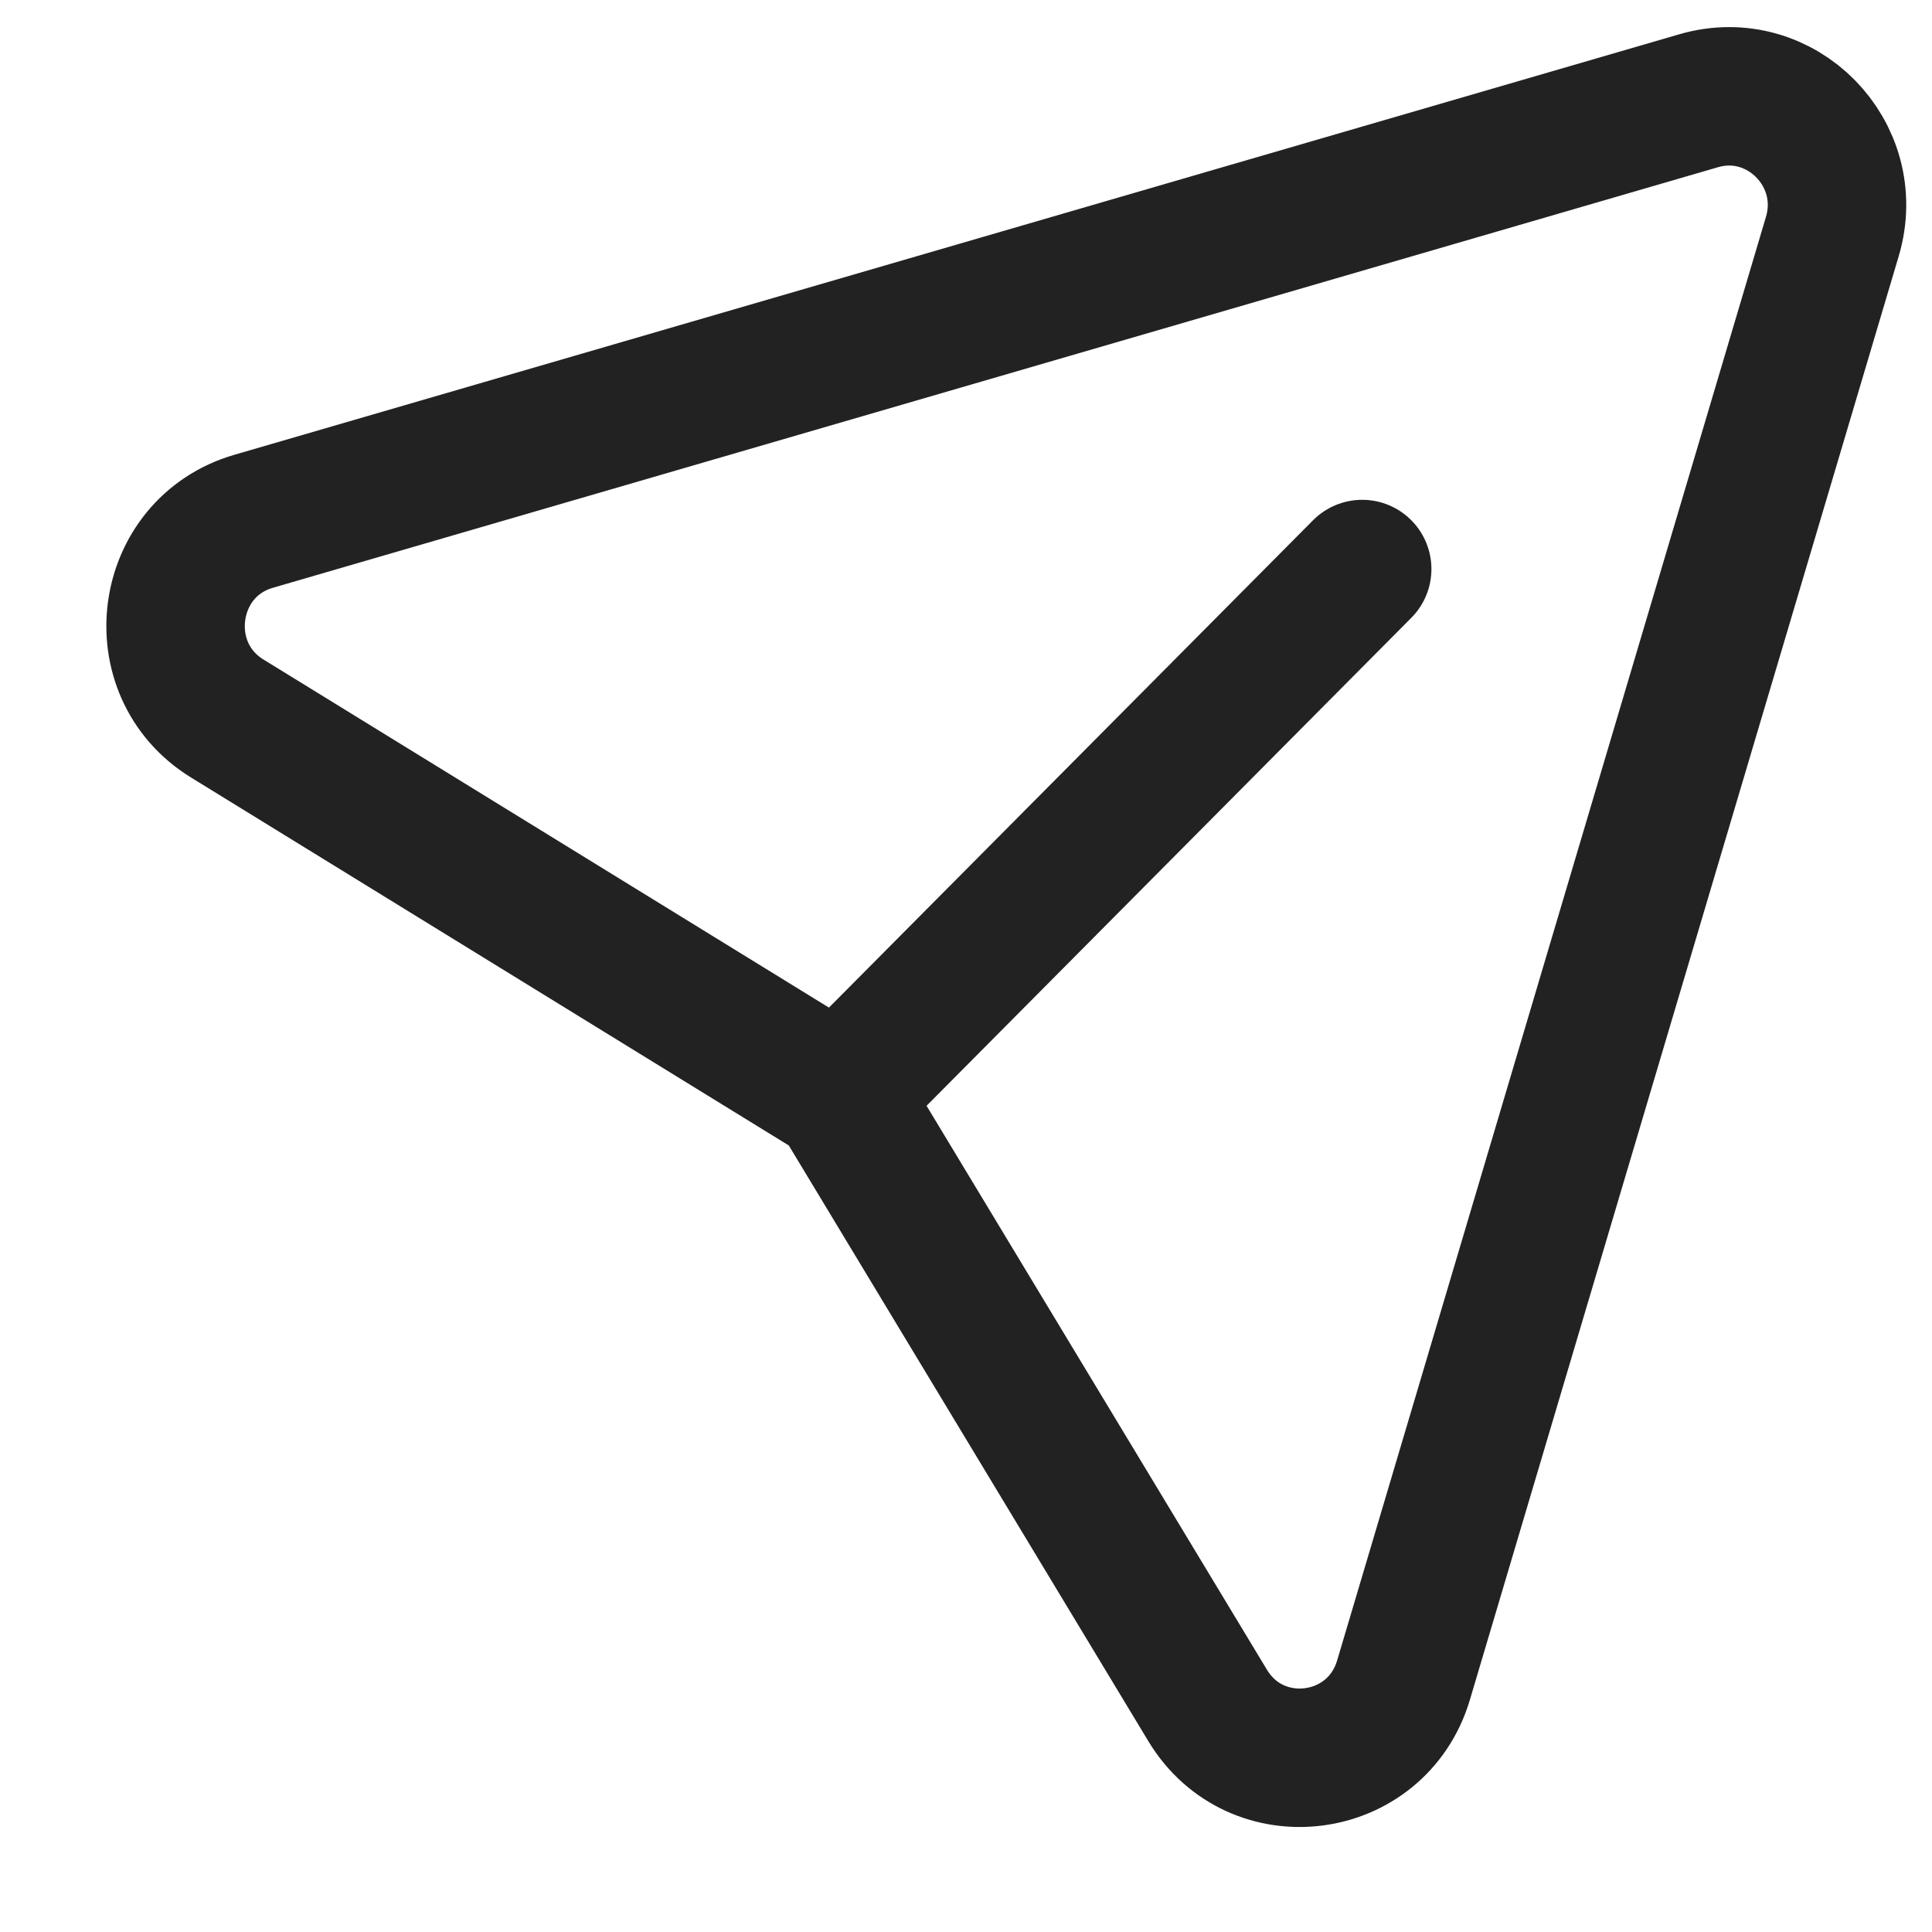 <svg viewBox="0 0 15 15" fill="none" xmlns="http://www.w3.org/2000/svg">
<path d="M10.576 4.418L6.517 8.504L1.765 5.579C1.142 5.196 1.269 4.25 1.97 4.047L13.189 0.782C13.827 0.597 14.417 1.196 14.226 1.837L10.897 13.044C10.689 13.745 9.754 13.867 9.376 13.241L6.517 8.504" stroke="#222222" stroke-width="1.075" stroke-linecap="round" stroke-linejoin="round"></path>
</svg>